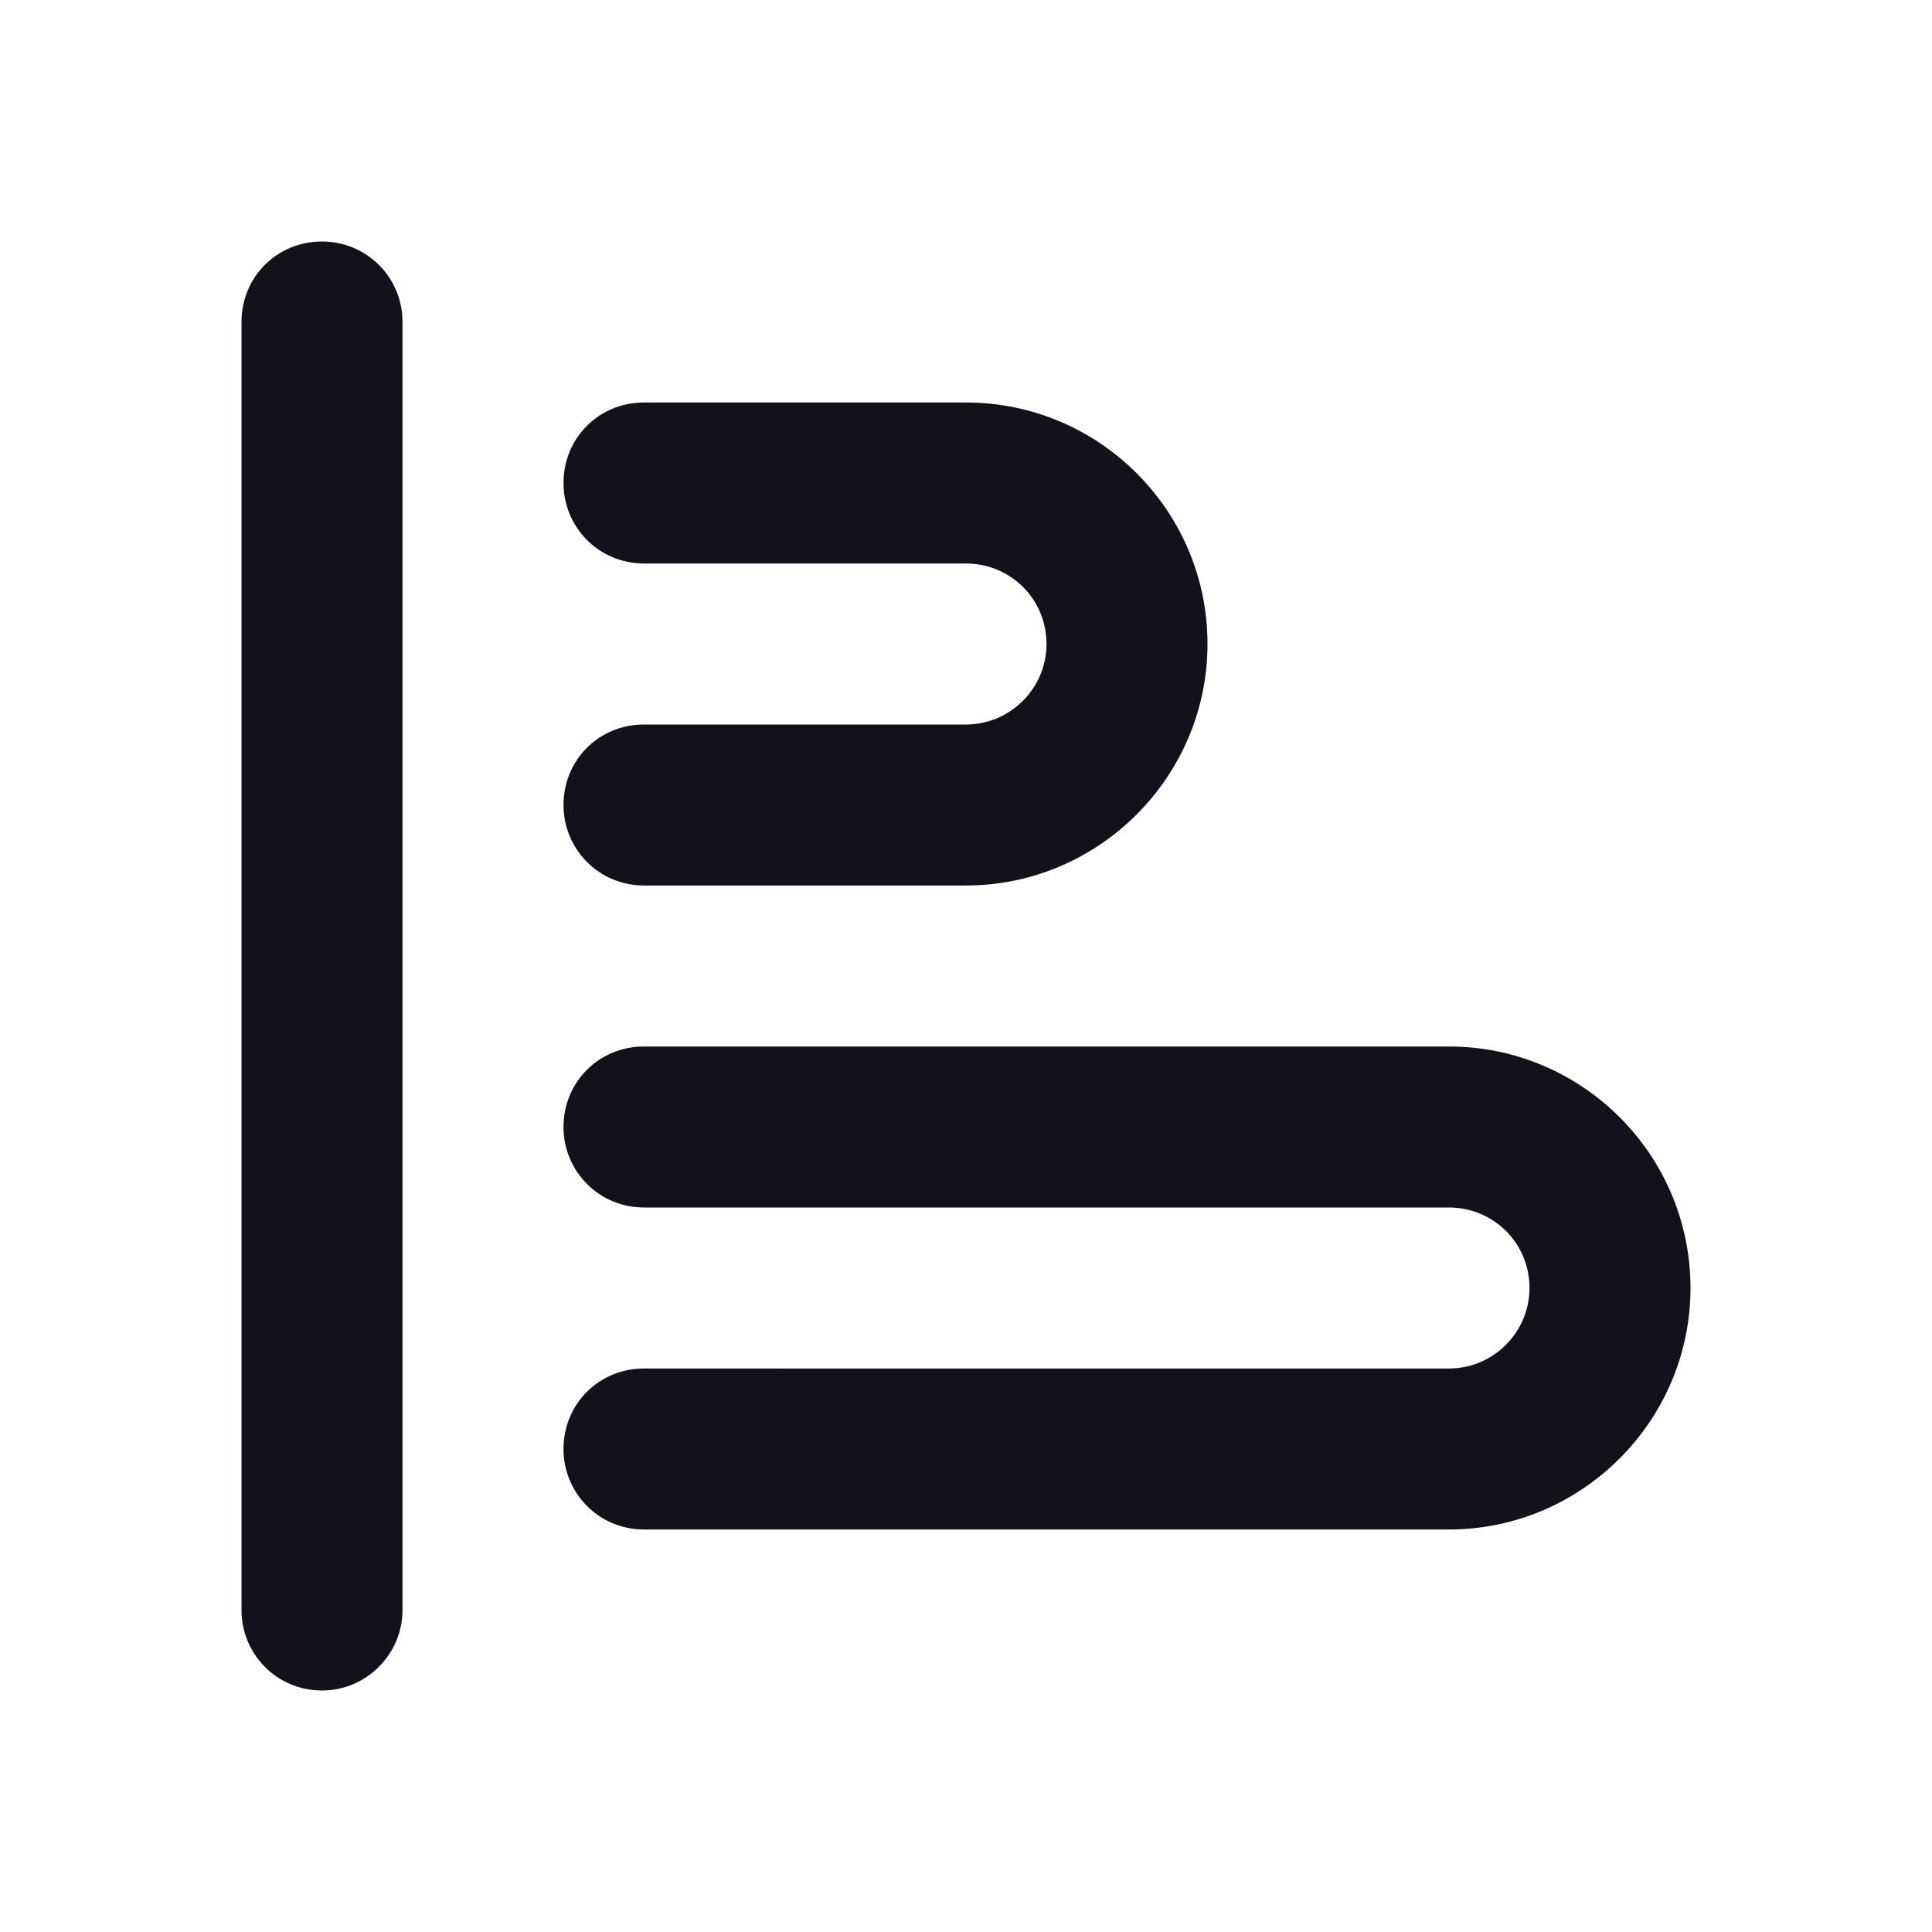 <svg viewBox="0 0 24 24" xmlns="http://www.w3.org/2000/svg"><g><g fill="#12131A" fill-rule="evenodd"><path d="M21 16c0-1.66-1.35-3-3-3H8c-.56 0-1 .44-1 1 0 .55.44 1 1 1h10c.55 0 1 .44 1 1 0 .55-.45 1-1 1H8c-.56 0-1 .44-1 1 0 .55.44 1 1 1h10c1.65 0 3-1.35 3-3Z"/><path d="M15 8c0-1.66-1.35-3-3-3H8c-.56 0-1 .44-1 1 0 .55.44 1 1 1h4c.55 0 1 .44 1 1 0 .55-.45 1-1 1H8c-.56 0-1 .44-1 1 0 .55.44 1 1 1h4c1.65 0 3-1.35 3-3Z"/><path d="M4 3c.55 0 1 .44 1 1v16c0 .55-.45 1-1 1 -.56 0-1-.45-1-1V4c0-.56.44-1 1-1Z"/></g></g></svg>